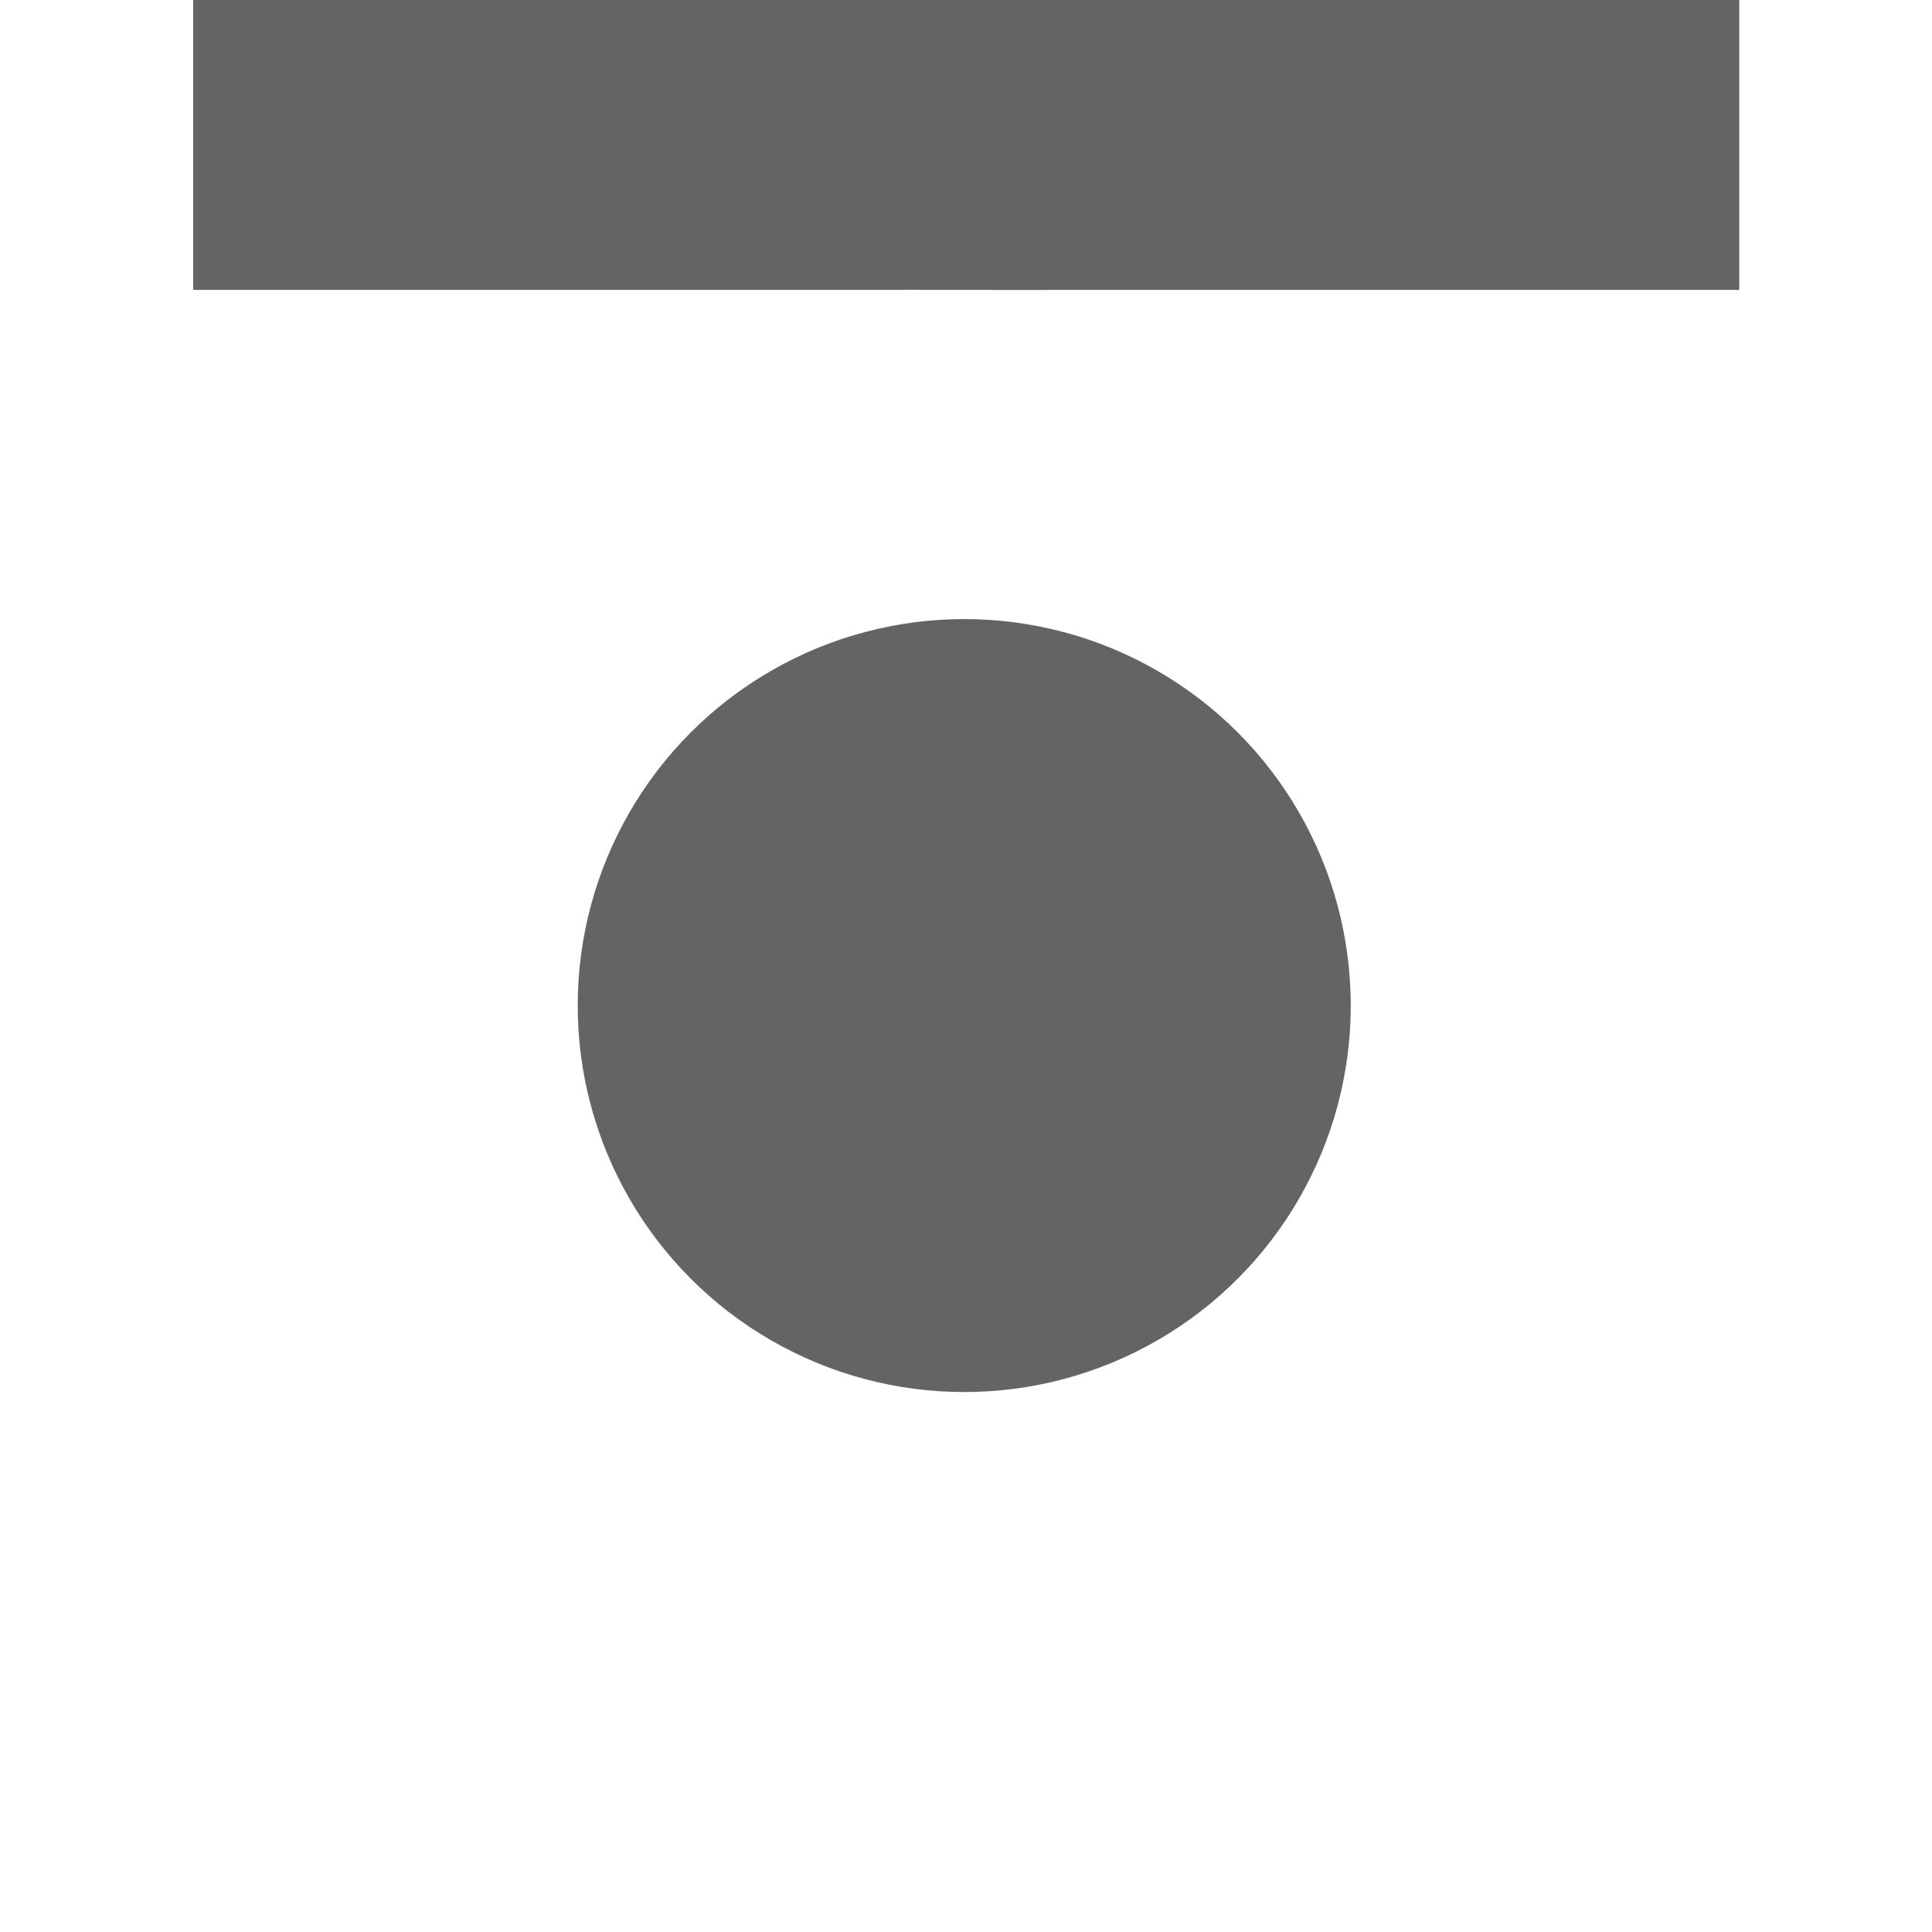 <?xml version="1.0" encoding="UTF-8" standalone="no"?>
<!-- Generator: Adobe Illustrator 16.0.4, SVG Export Plug-In . SVG Version: 6.00 Build 0)  -->

<svg
   version="1.1"
   x="0px"
   y="0px"
   width="20"
   height="20"
   viewBox="0 0 20 20"
   enable-background="new 0 0 10.104 12.644"
   xml:space="preserve"
   id="svg13"
   sodipodi:docname="tfi.svg"
   inkscape:version="1.2.2 (b0a8486541, 2022-12-01)"
   xmlns:inkscape="http://www.inkscape.org/namespaces/inkscape"
   xmlns:sodipodi="http://sodipodi.sourceforge.net/DTD/sodipodi-0.dtd"
   xmlns="http://www.w3.org/2000/svg"
   xmlns:svg="http://www.w3.org/2000/svg"
   xmlns:rdf="http://www.w3.org/1999/02/22-rdf-syntax-ns#"
   xmlns:cc="http://creativecommons.org/ns#"
   xmlns:dc="http://purl.org/dc/elements/1.1/"><defs
   id="defs17" /><sodipodi:namedview
   pagecolor="#ffffff"
   bordercolor="#666666"
   borderopacity="1"
   objecttolerance="10"
   gridtolerance="10"
   guidetolerance="10"
   inkscape:pageopacity="0"
   inkscape:pageshadow="2"
   inkscape:window-width="1276"
   inkscape:window-height="1401"
   id="namedview15"
   showgrid="true"
   inkscape:zoom="50.047066"
   inkscape:cx="11.019627"
   inkscape:cy="4.5257399"
   inkscape:window-x="1280"
   inkscape:window-y="18"
   inkscape:window-maximized="1"
   inkscape:current-layer="g4"
   inkscape:showpageshadow="2"
   inkscape:pagecheckerboard="0"
   inkscape:deskcolor="#d1d1d1"><inkscape:grid
     type="xygrid"
     id="grid13" /></sodipodi:namedview>
<g
   id="Trigger"
   transform="matrix(1.584,0,0,1.582,2,1.162e-7)">
	<g
   id="g8">
		<g
   id="g4"
   style="stroke:none;fill:#646464;fill-opacity:1">
			<path
   d="M 10.104,1.897 H 5.683 c -0.232,0.002 -0.952,-0.002 -1.263,0 H 0 V 0 h 10.104 z"
   id="path2"
   inkscape:connector-curvature="0"
   style="fill:#646464;fill-opacity:1;stroke:none"
   sodipodi:nodetypes="ccccccc" />
		</g>
		
	<ellipse
   style="font-variation-settings:normal;opacity:1;vector-effect:none;fill:#646464;fill-opacity:1;stroke:none;stroke-width:0.313;stroke-linecap:butt;stroke-linejoin:miter;stroke-miterlimit:4;stroke-dasharray:none;stroke-dashoffset:0;stroke-opacity:1;-inkscape-stroke:none;stop-color:#000000;stop-opacity:1"
   id="path13671"
   cx="5.039"
   cy="6.58"
   rx="2.526"
   ry="2.529" /></g>
</g>
<g
   id="Exit"
   transform="matrix(1.979,0,0,1.979,-10.723,4.451)">
</g>
<g
   id="Loop"
   transform="matrix(1.979,0,0,1.979,-10.723,4.451)">
</g>
</svg>
